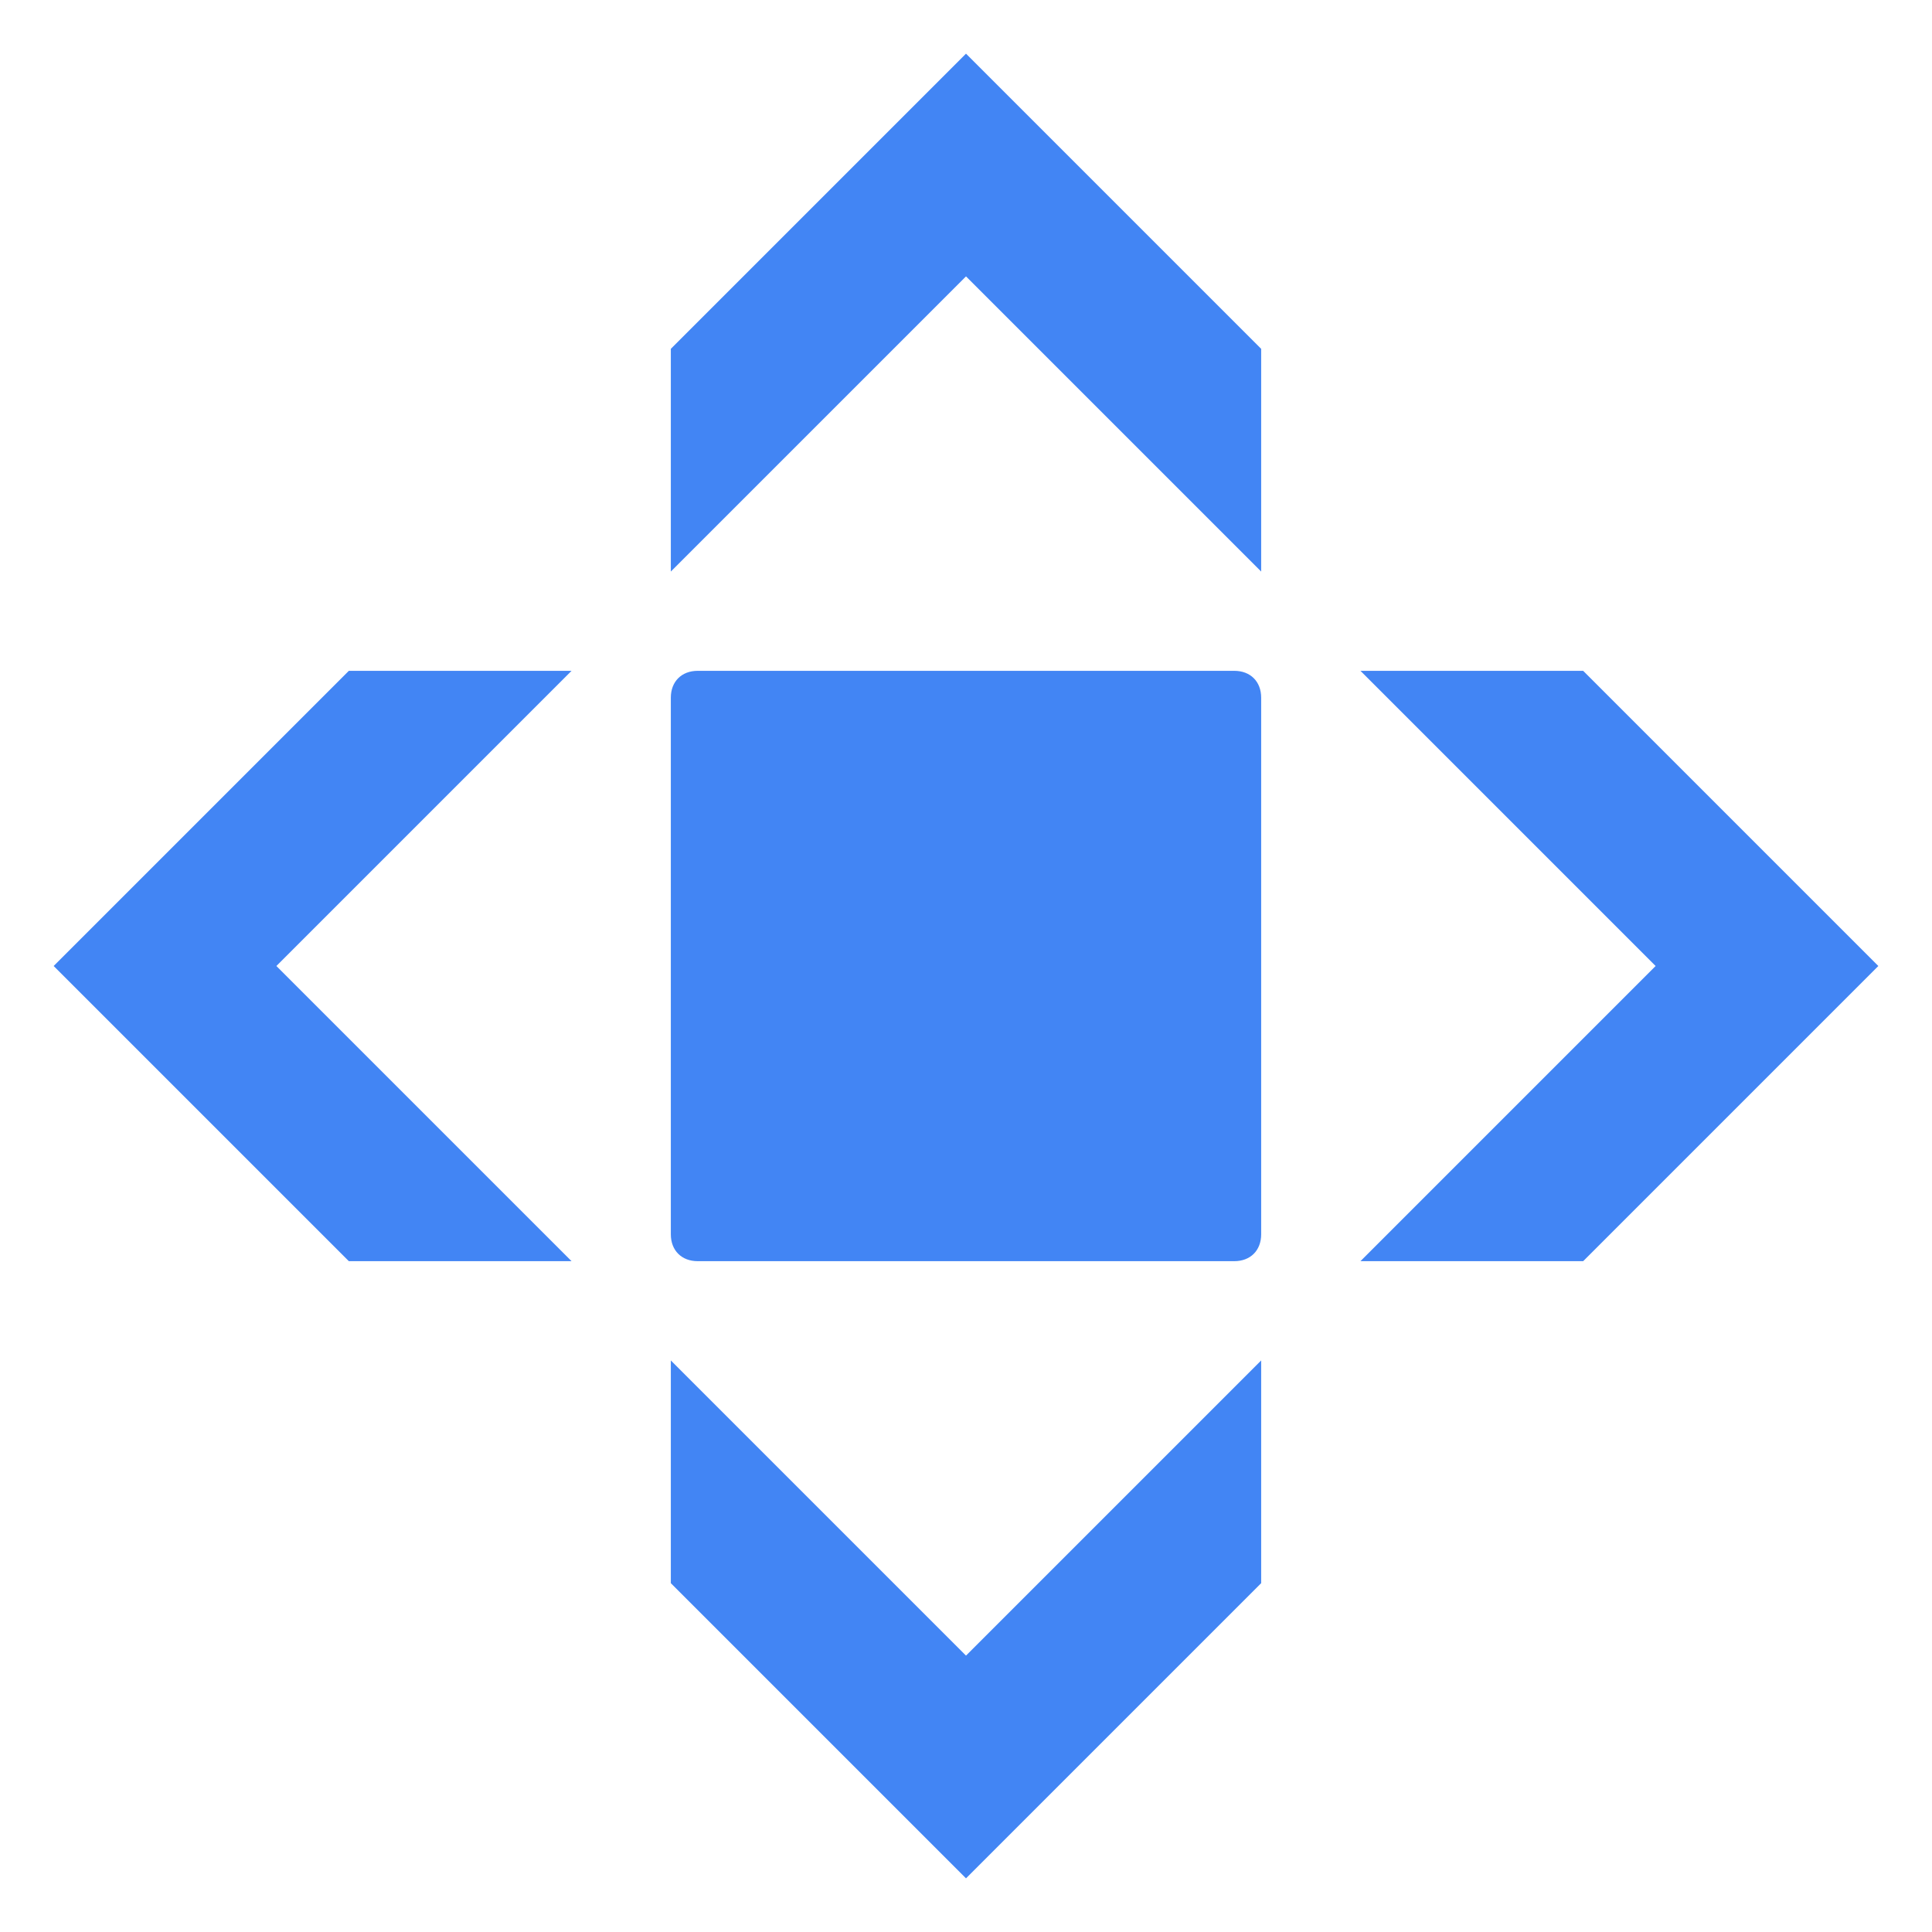 <?xml version="1.0" encoding="utf-8"?>
<!-- Generator: Adobe Illustrator 24.1.3, SVG Export Plug-In . SVG Version: 6.00 Build 0)  -->
<svg version="1.1" id="Layer_1" xmlns="http://www.w3.org/2000/svg" xmlns:xlink="http://www.w3.org/1999/xlink" x="0px" y="0px"
	 width="72px" height="72px" viewBox="0 0 72 72" style="enable-background:new 0 0 72 72;" xml:space="preserve">
<style type="text/css">
	.st0{fill:#4285F4;}
</style>
<g>
	<polygon class="st0" points="36,2 25,13 25,21.3 36,10.3 47,21.3 47,13 	"/>
	<polygon class="st0" points="36,70 25,59 25,50.7 36,61.7 47,50.7 47,59 	"/>
	<polygon class="st0" points="2,36 13,47 21.3,47 10.3,36 21.3,25 13,25 	"/>
	<polygon class="st0" points="70,36 59,47 50.7,47 61.7,36 50.7,25 59,25 	"/>
	<path class="st0" d="M26,25h20c0.6,0,1,0.4,1,1v20c0,0.6-0.4,1-1,1H26c-0.6,0-1-0.4-1-1V26C25,25.4,25.4,25,26,25z"/>
</g>
</svg>
